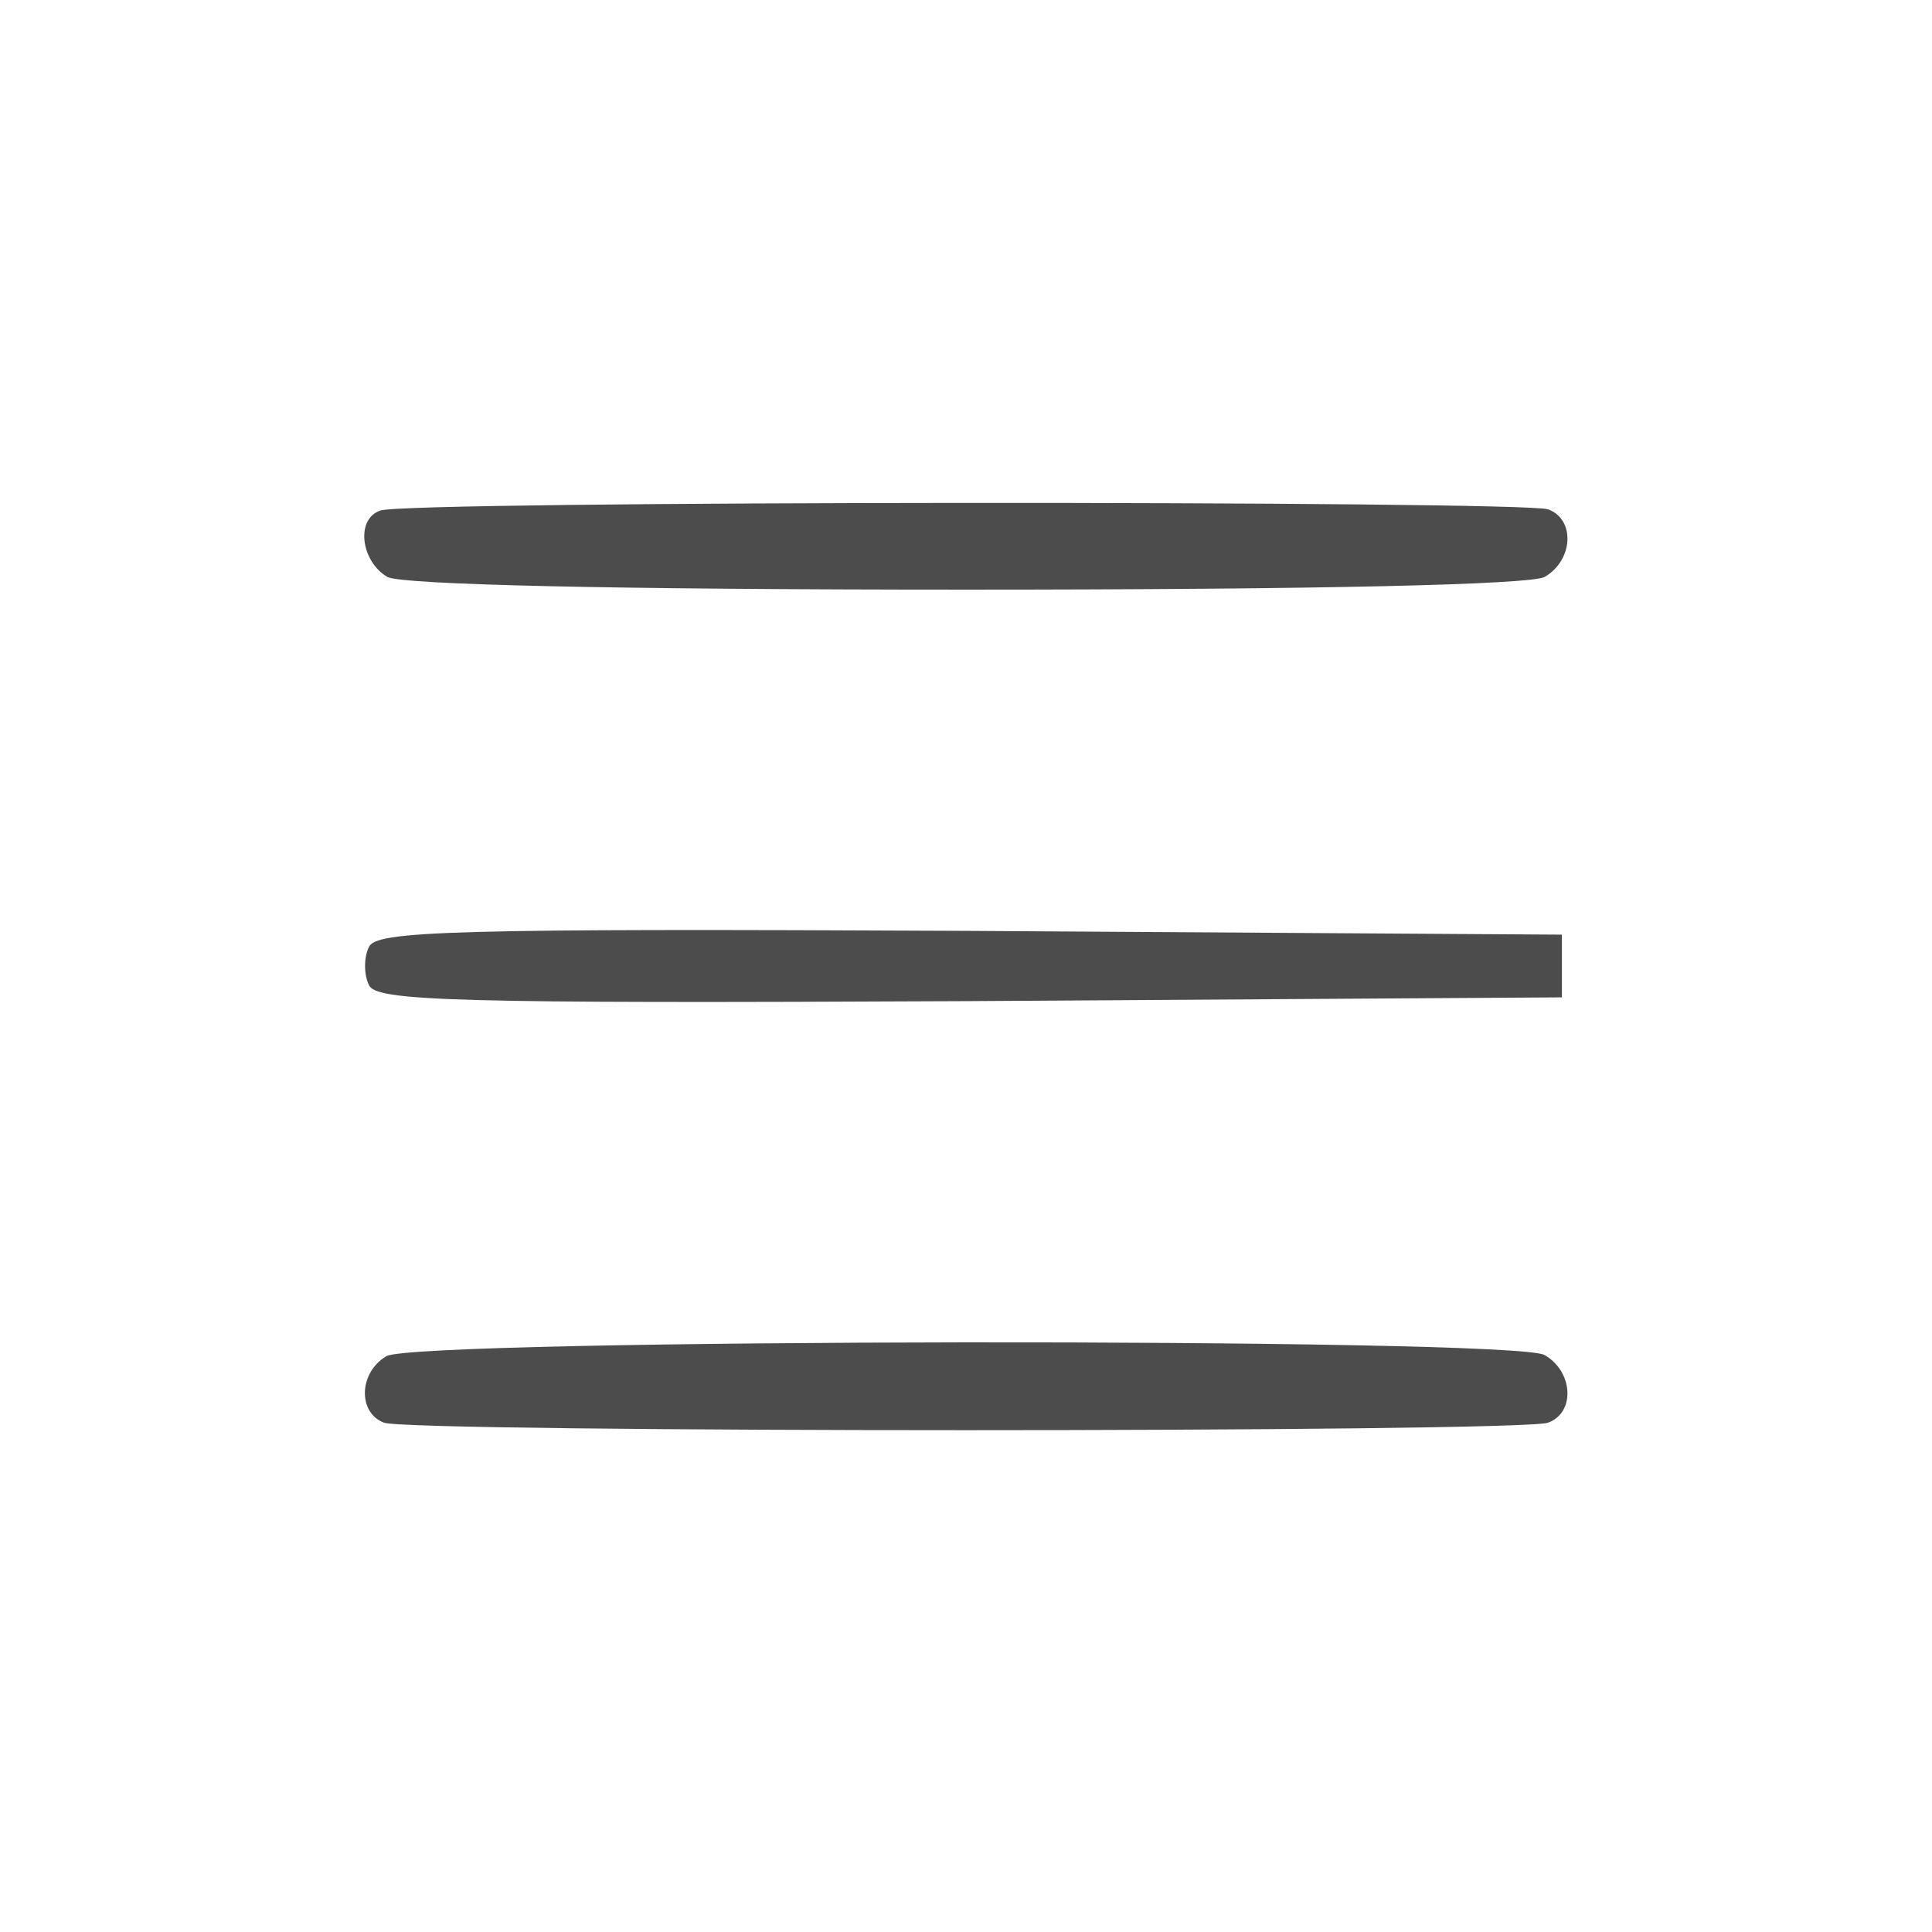 <svg version="1" xmlns="http://www.w3.org/2000/svg" width="205.333" height="205.333" viewBox="0 0 154 154"><g fill="rgba(0,0,0,0.7)"><path d="M30.3 40.7c-2 .7-1.5 4.1.6 5.3 1.3.6 17.6 1 46.1 1s44.8-.4 46.1-1c2.3-1.3 2.5-4.6.3-5.4-1.9-.7-91.3-.7-93.1.1zM29.4 75.5c-.4.8-.4 2.2 0 3 .5 1.3 6.4 1.5 47.8 1.3l47.3-.3v-5l-47.3-.3c-41.4-.2-47.3 0-47.8 1.3zM30.8 108.1c-2.2 1.3-2.3 4.5-.2 5.3 2 .8 90.8.8 92.8 0 2.2-.8 2-4.1-.3-5.4-2.7-1.4-89.9-1.3-92.3.1z"/></g></svg>